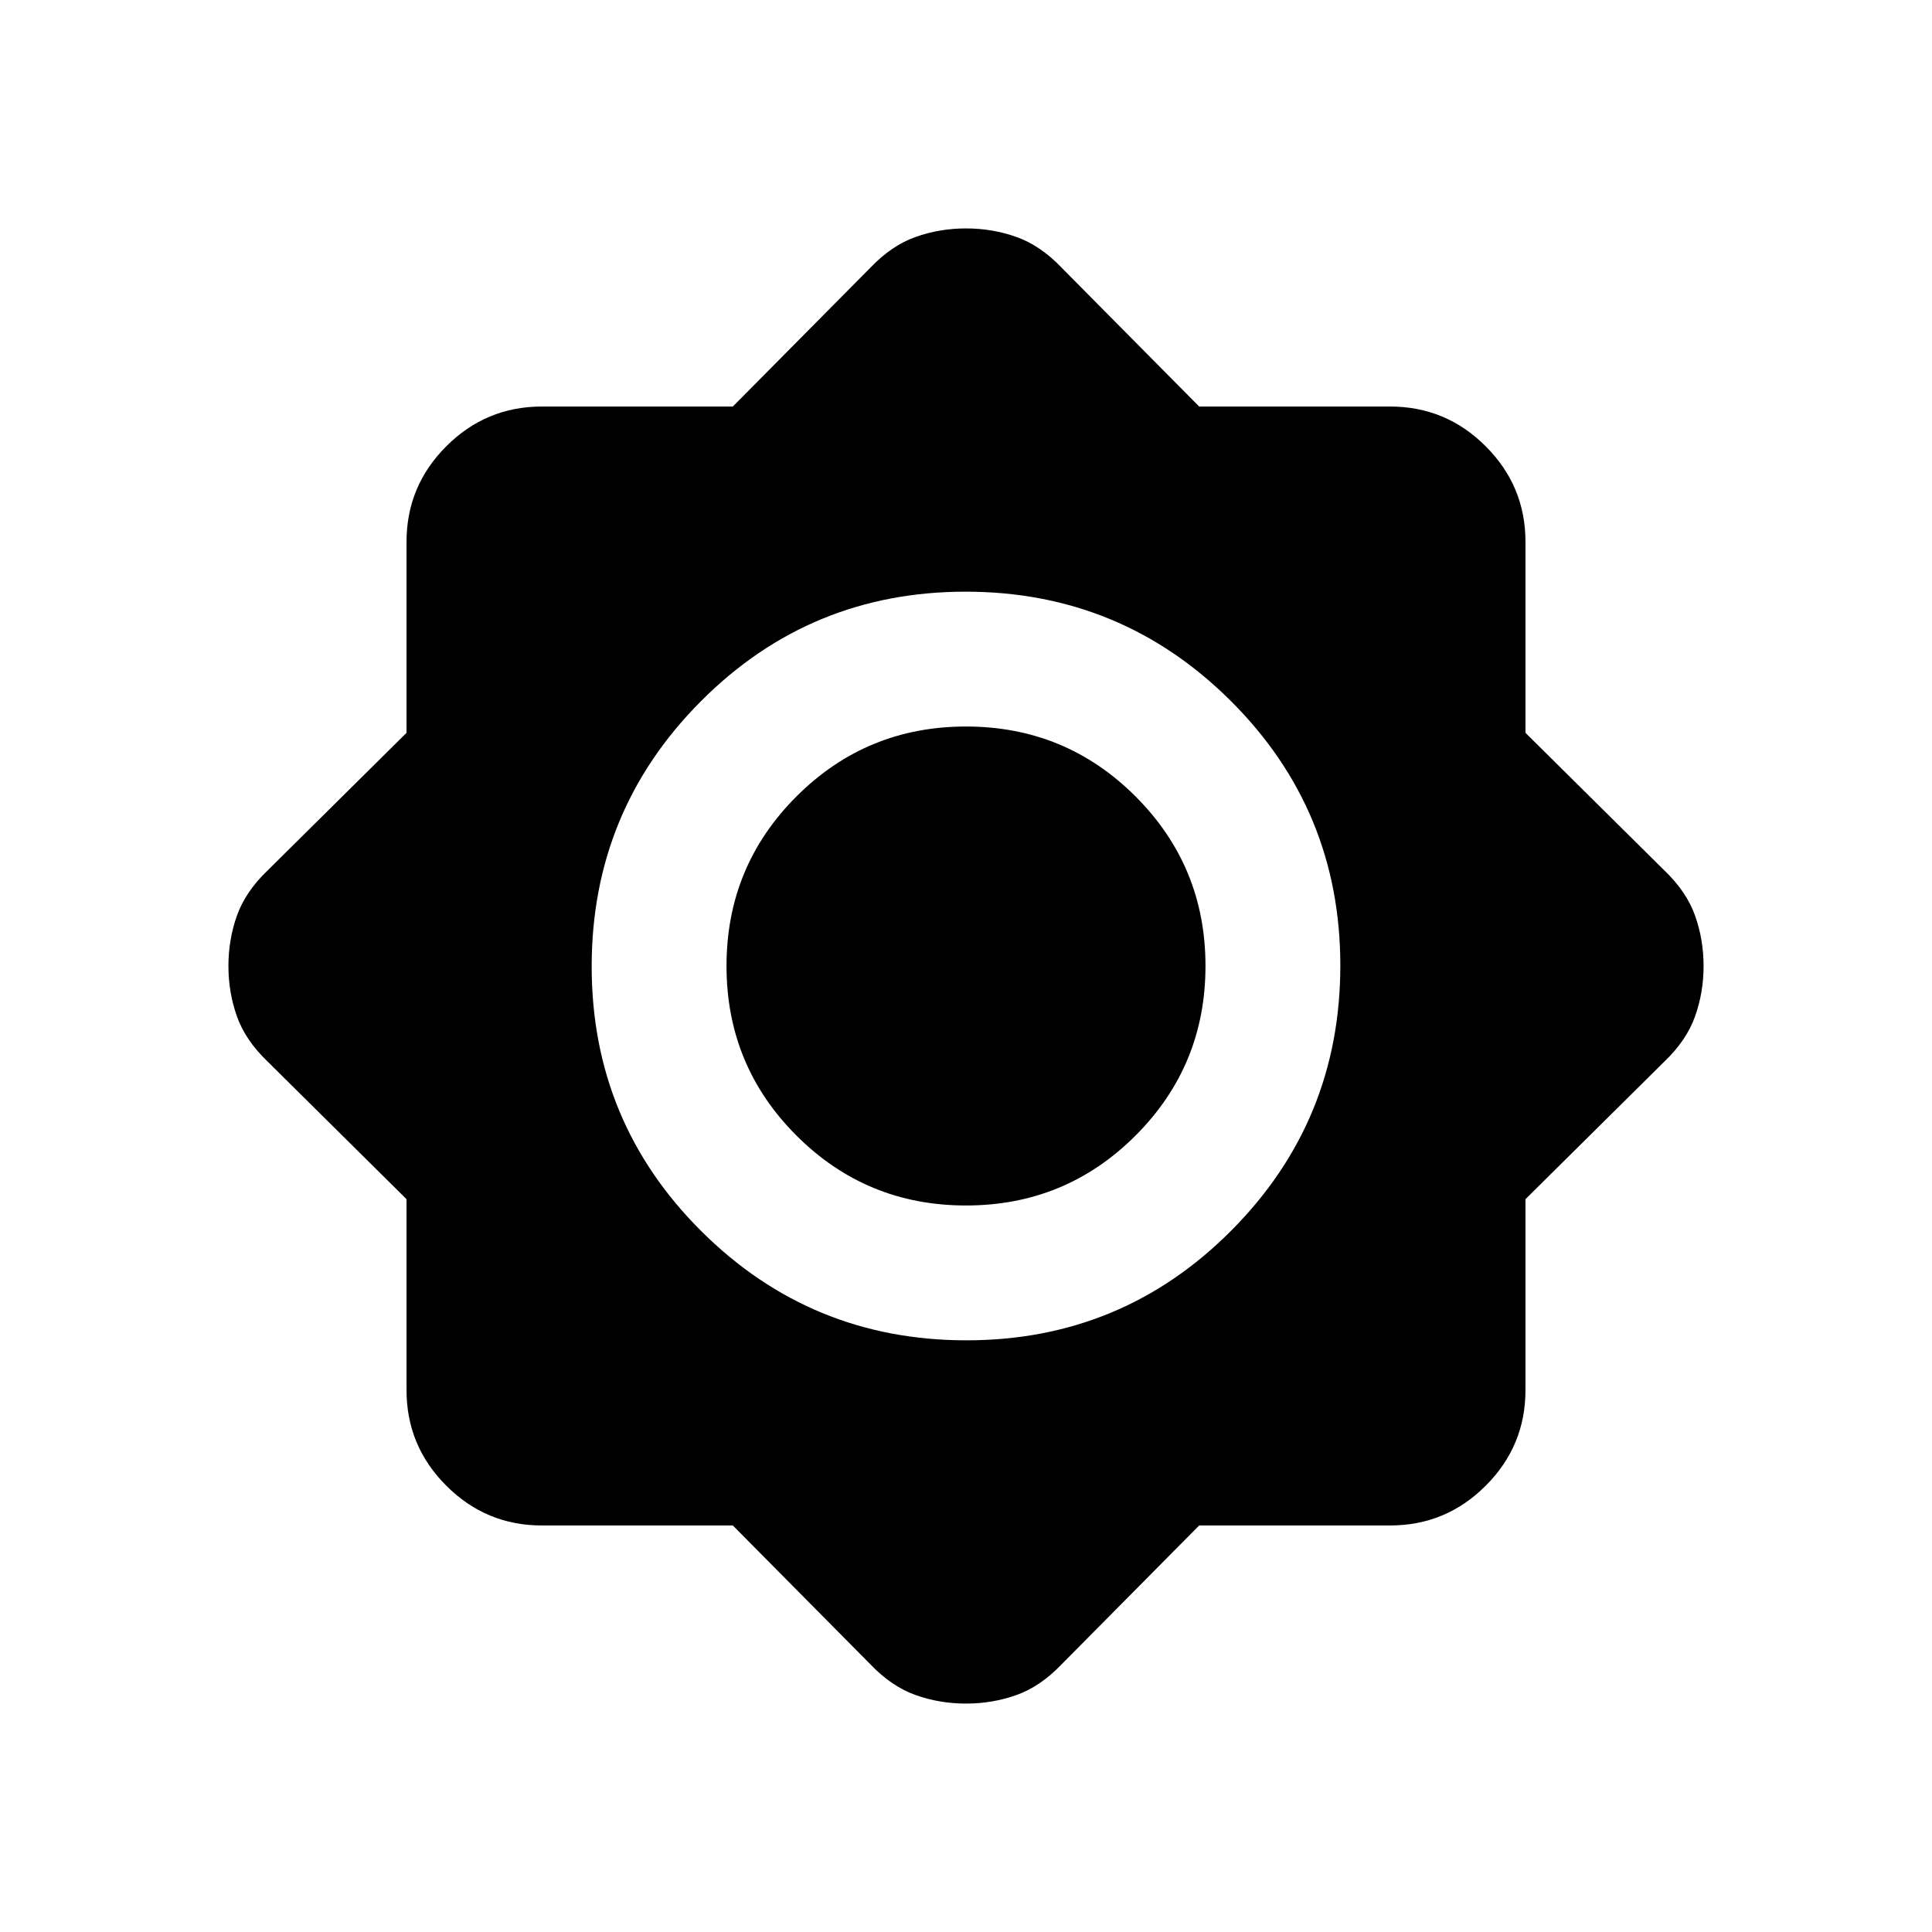 <svg xmlns="http://www.w3.org/2000/svg" height="20" viewBox="0 -960 960 960" width="20"><path d="M364.14-202h-94.88q-27.75 0-47.5-19.76Q202-241.51 202-269.26v-94.88l-69-68.36q-11-10.5-15.25-22.43T113.5-480q0-13.14 4.25-25.07T133-527.5l69-68.36v-94.88q0-27.75 19.76-47.5Q241.51-758 269.26-758h94.88l68.36-69q10.5-11 22.43-15.25T480-846.5q13.14 0 25.07 4.25T527.5-827l68.36 69h94.88q27.75 0 47.5 19.76Q758-718.49 758-690.74v94.88l69 68.36q11 10.5 15.25 22.43T846.5-480q0 13.14-4.25 25.07T827-432.5l-69 68.36v94.88q0 27.75-19.76 47.5Q718.49-202 690.74-202h-94.88l-68.36 69q-10.5 11-22.43 15.25T480-113.5q-13.14 0-25.07-4.25T432.5-133l-68.36-69Zm116.08-92q77.28 0 131.53-54.47T666-480.22q0-77.28-54.47-131.53T479.78-666q-77.28 0-131.53 54.47T294-479.78q0 77.28 54.47 131.53T480.22-294Zm-.22-67q-49.5 0-84.25-34.75T361-480q0-49.5 34.75-84.25T480-599q49.5 0 84.25 34.75T599-480q0 49.5-34.75 84.25T480-361Z"/></svg>